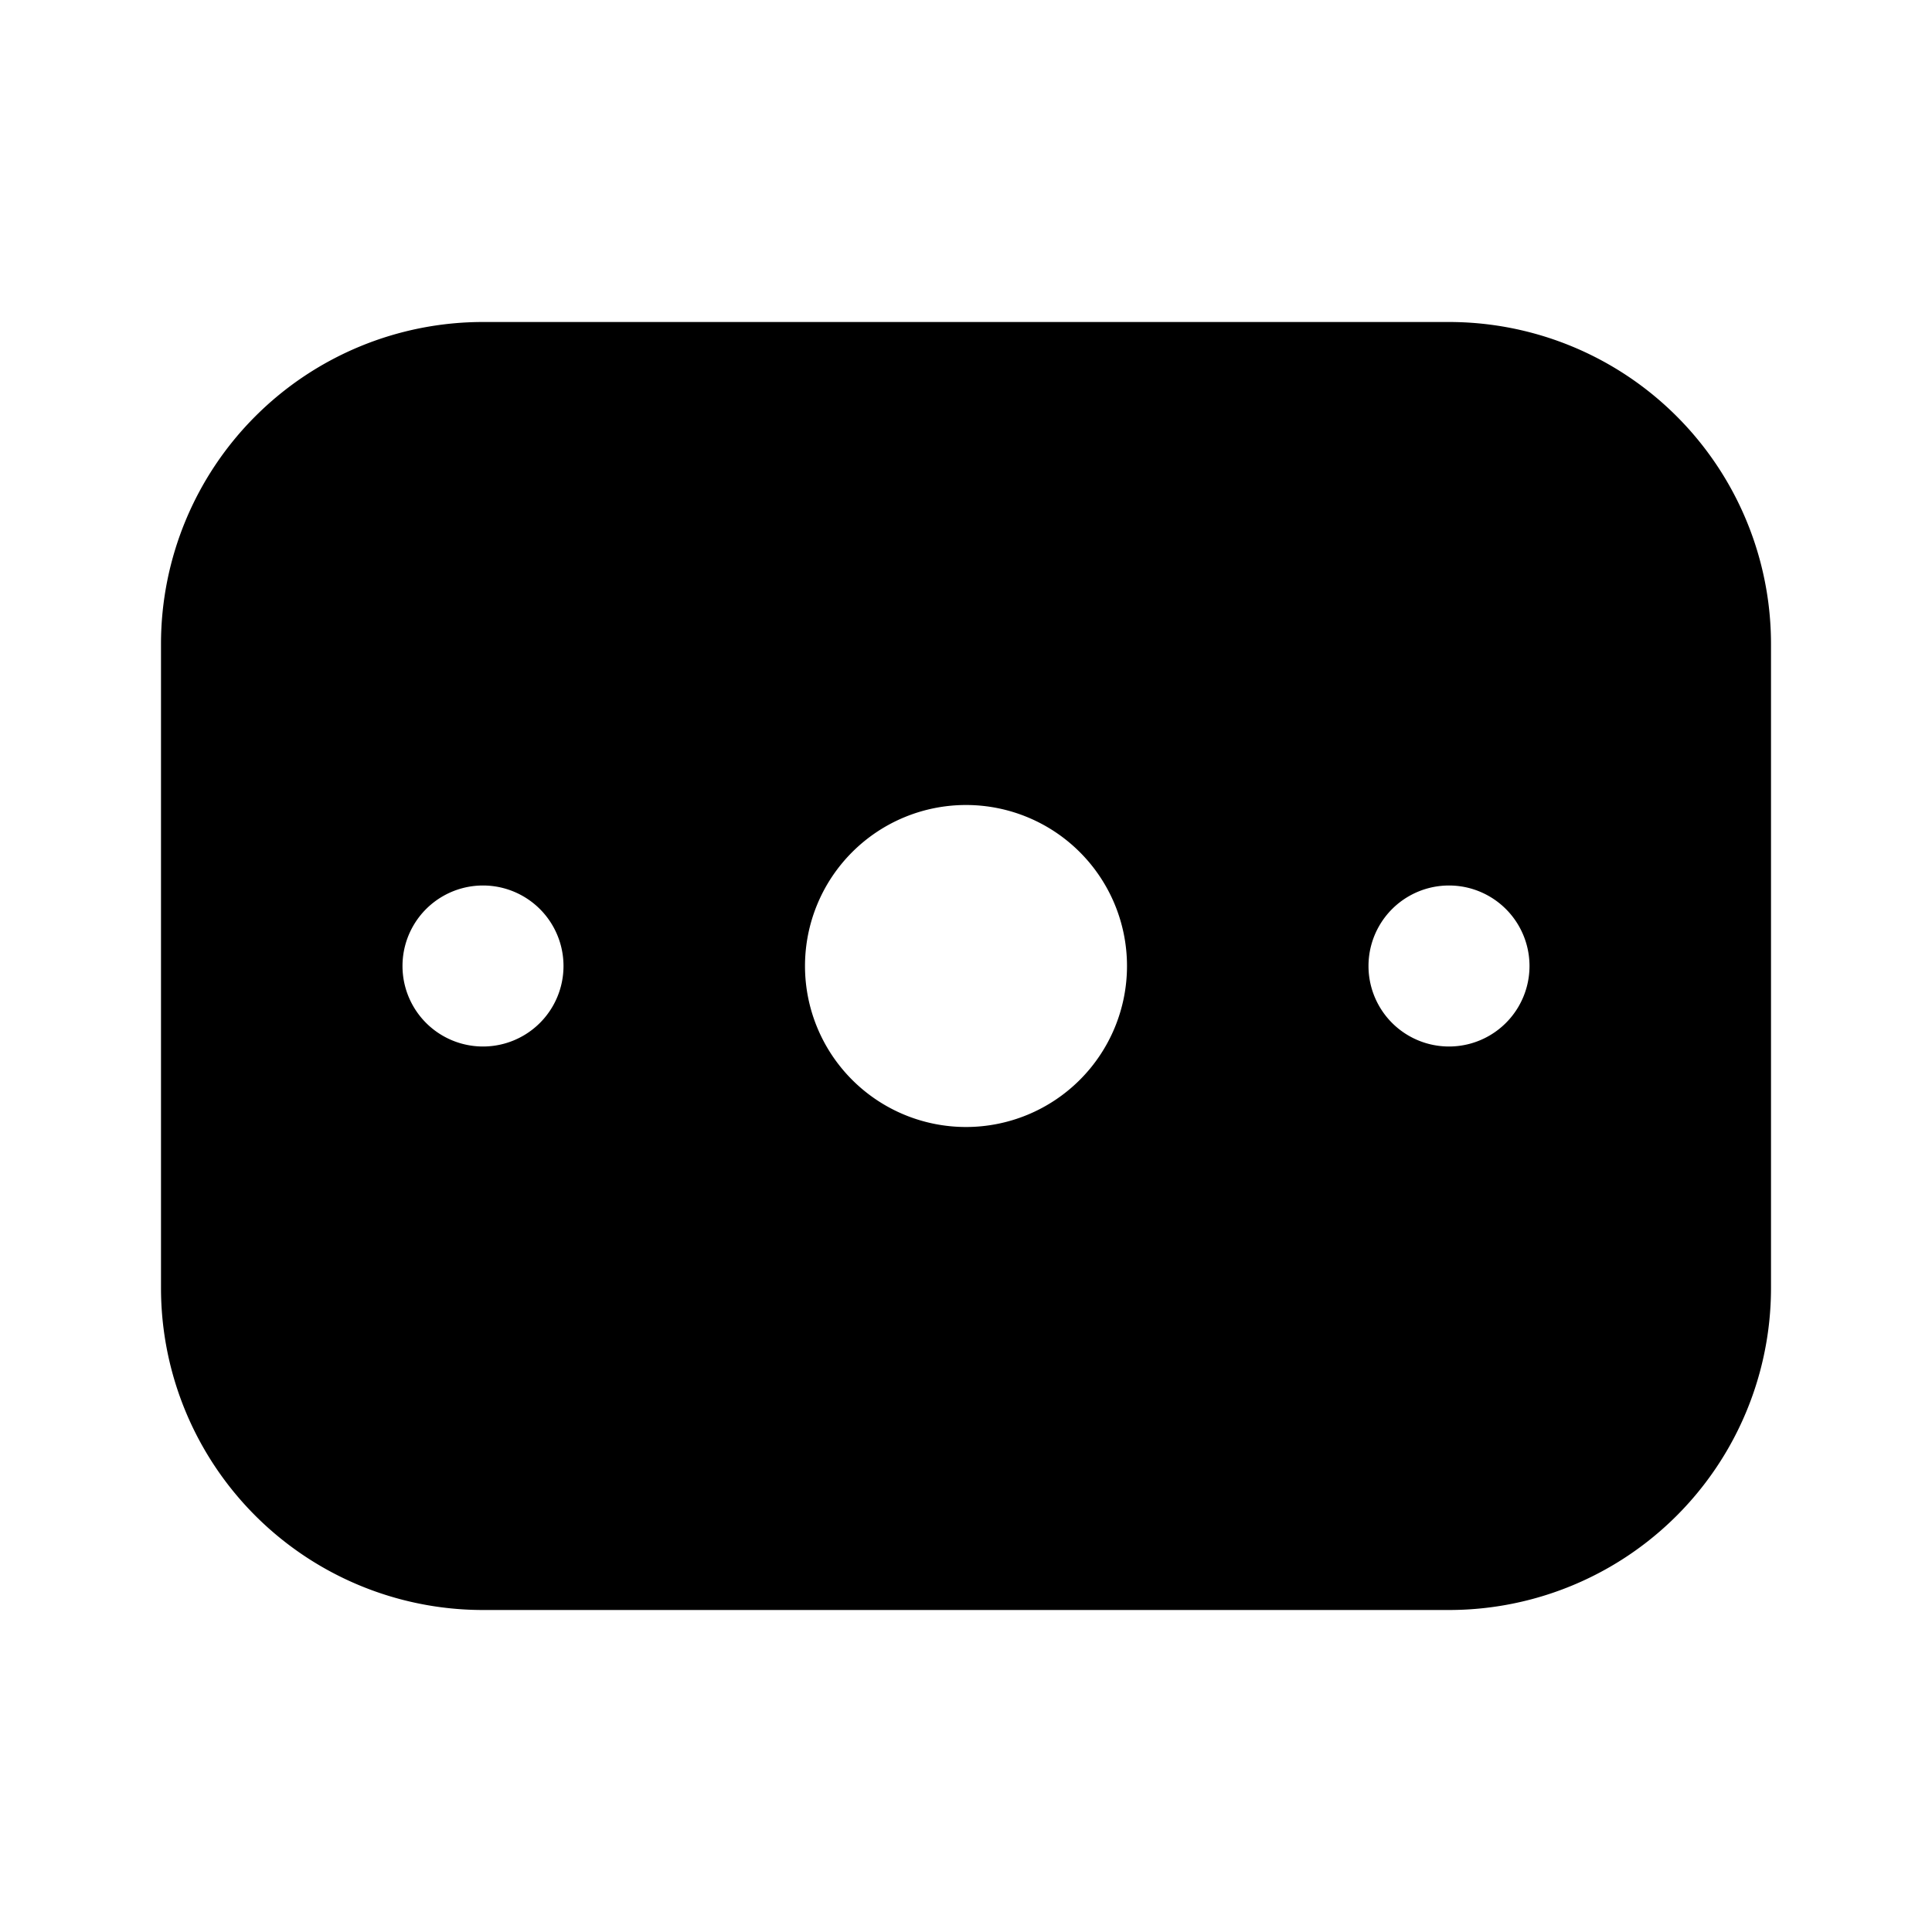 <svg xmlns="http://www.w3.org/2000/svg" width="1em" height="1em" viewBox="0 0 24 24">
  <path fill="currentColor" fill-rule="evenodd" d="M6 4a4 4 0 0 0-4 4v8a4 4 0 0 0 4 4h12a4 4 0 0 0 4-4V8a4 4 0 0 0-4-4H6Zm6 6a2 2 0 1 1 0 4 2 2 0 0 1 0-4Zm7 2a1 1 0 1 0-2 0 1 1 0 0 0 2 0ZM6 11a1 1 0 1 1 0 2 1 1 0 0 1 0-2Z" clip-rule="evenodd"/>
</svg>
